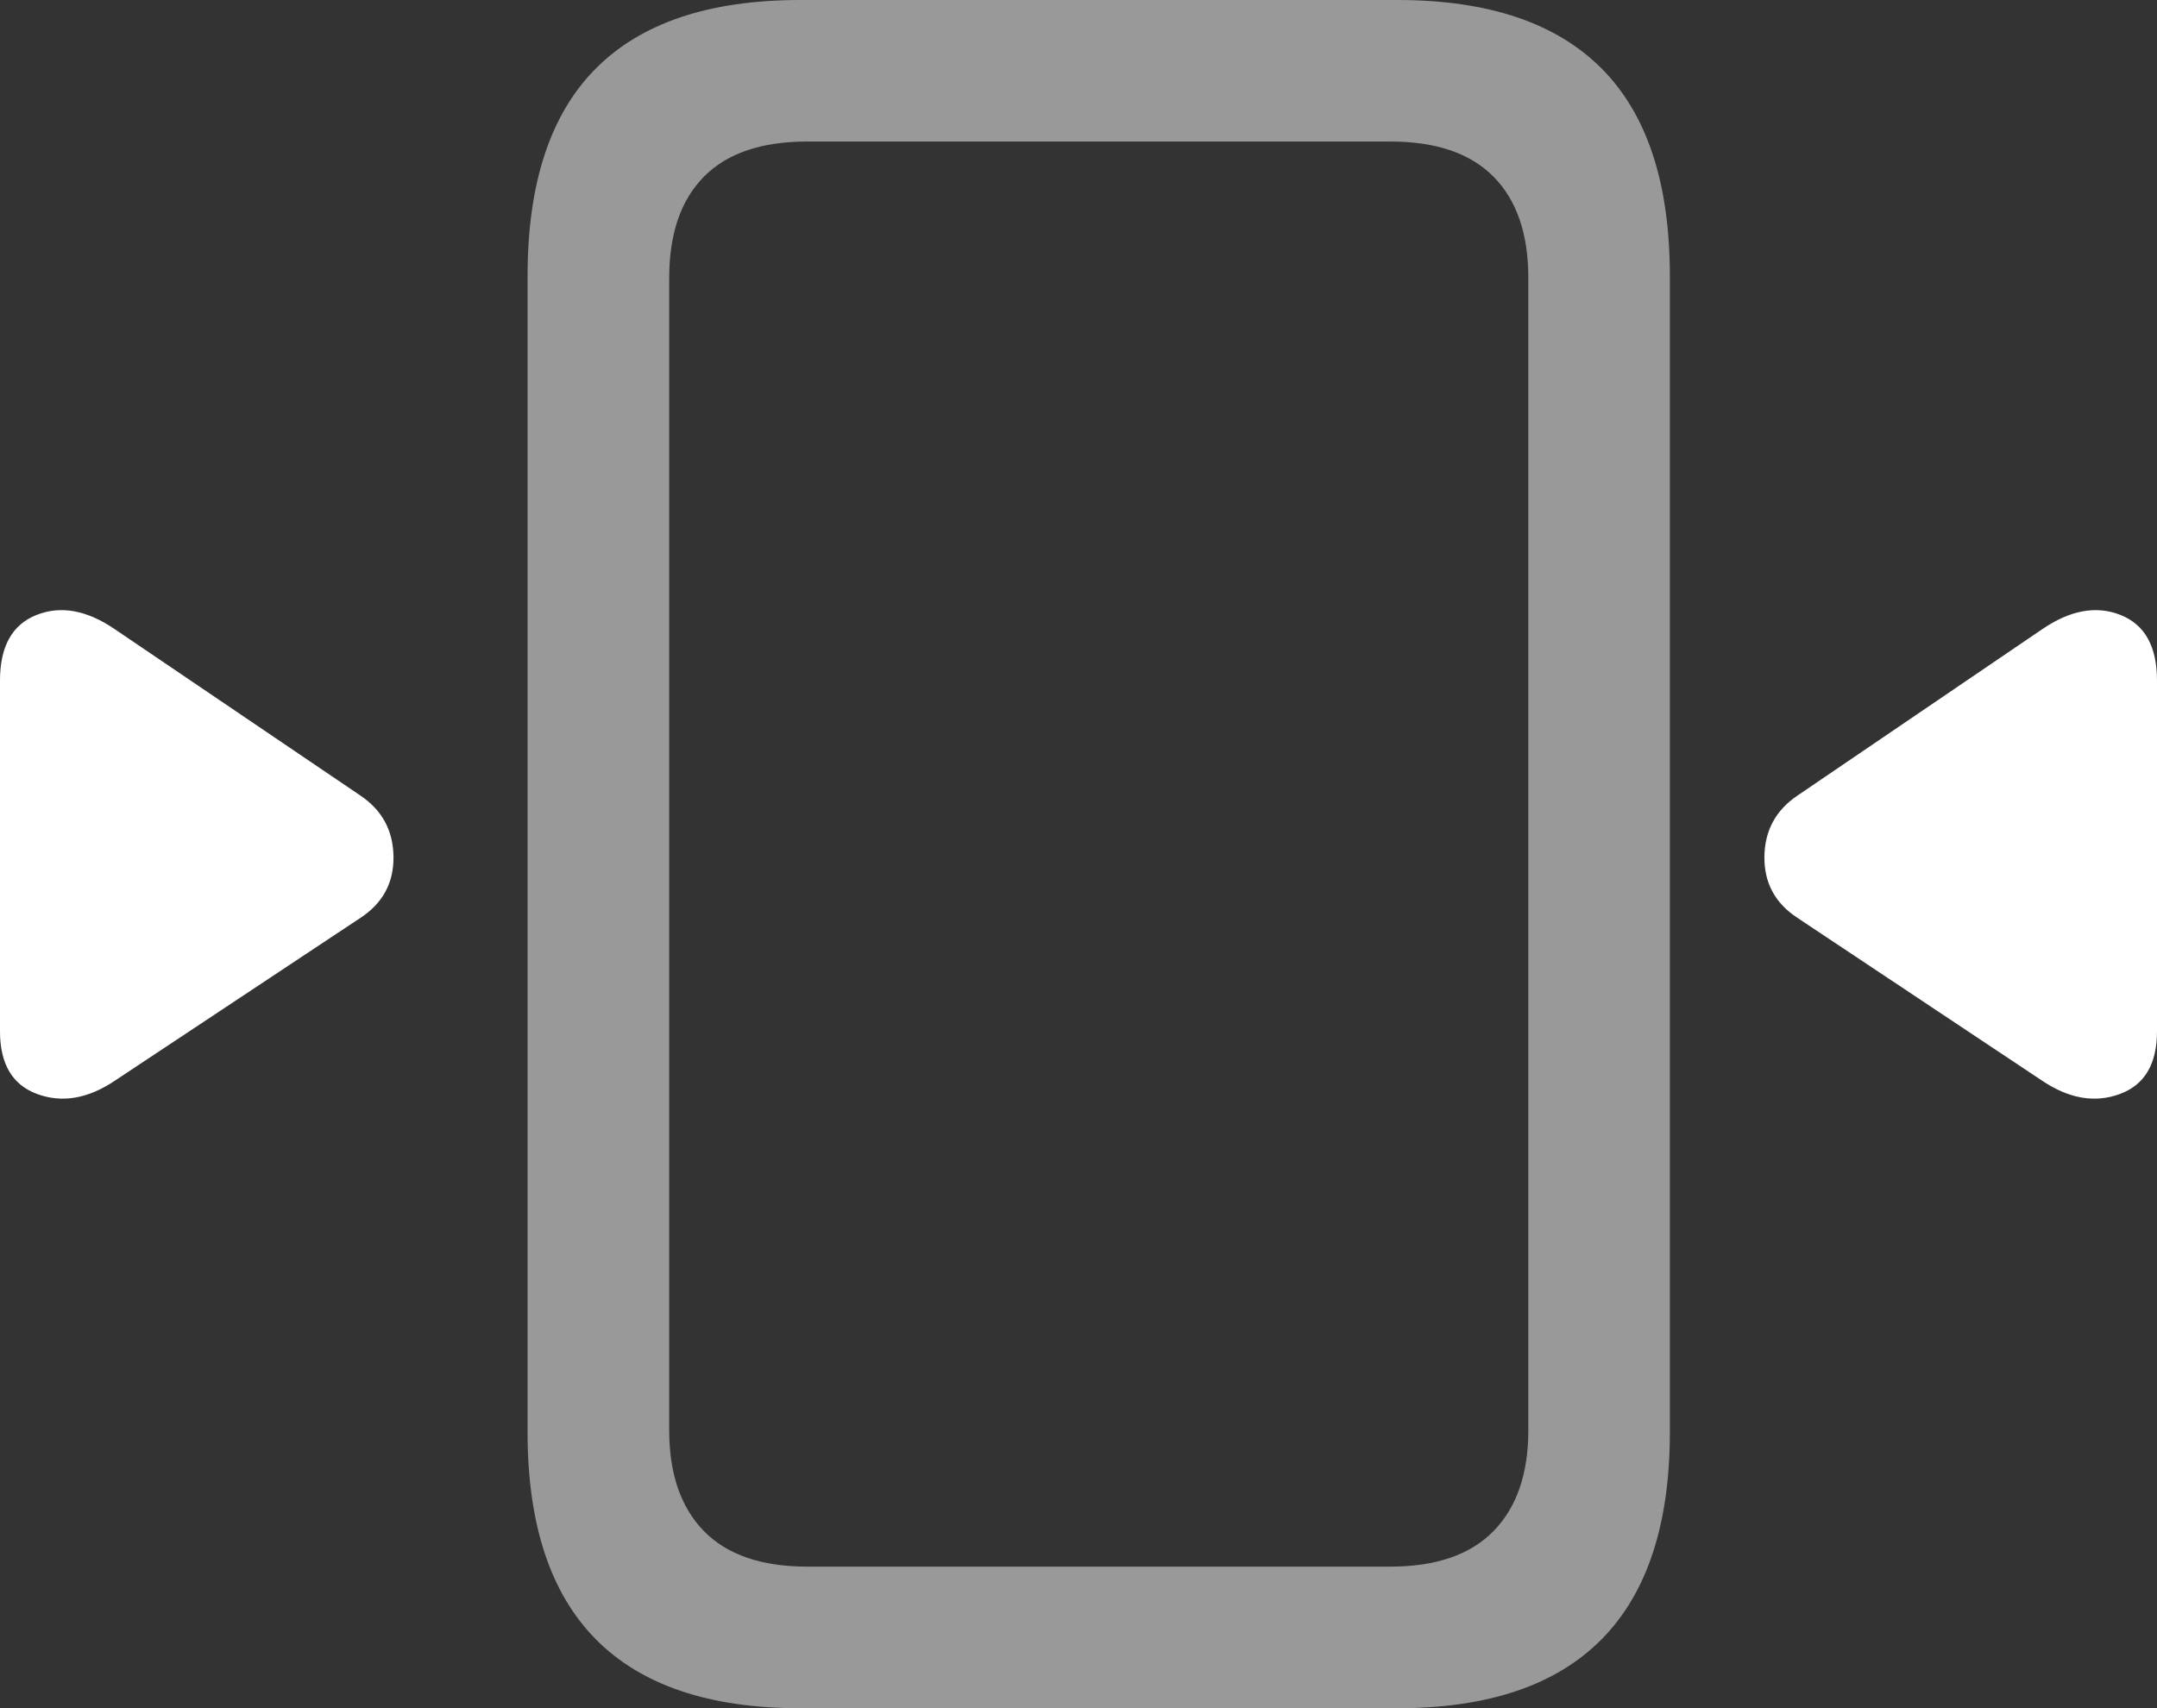 <?xml version="1.0" encoding="UTF-8"?>
<!--Generator: Apple Native CoreSVG 175.5-->
<!DOCTYPE svg
PUBLIC "-//W3C//DTD SVG 1.1//EN"
       "http://www.w3.org/Graphics/SVG/1.1/DTD/svg11.dtd">
<svg version="1.1" xmlns="http://www.w3.org/2000/svg" xmlns:xlink="http://www.w3.org/1999/xlink" width="23.955" height="18.975">
 <rect width="100%" height="100%" fill="#333333" stroke="none"/>
 <g>
  <rect height="18.975" opacity="0" width="23.955" x="0" y="0"/>
  <path d="M5.859 3.066L5.859 15.908Q5.859 17.441 6.616 18.208Q7.373 18.975 8.887 18.975L15.518 18.975Q17.031 18.975 17.788 18.208Q18.545 17.441 18.545 15.908L18.545 3.066Q18.545 1.523 17.788 0.762Q17.031 0 15.518 0L8.887 0Q7.373 0 6.616 0.762Q5.859 1.523 5.859 3.066ZM7.432 3.086Q7.432 2.354 7.817 1.963Q8.203 1.572 8.965 1.572L15.44 1.572Q16.201 1.572 16.587 1.963Q16.973 2.354 16.973 3.086L16.973 15.889Q16.973 16.611 16.587 17.007Q16.201 17.402 15.44 17.402L8.965 17.402Q8.203 17.402 7.817 17.007Q7.432 16.611 7.432 15.889Z" fill="rgba(255,255,255,0.5)"/>
  <path d="M22.676 12.002Q23.125 12.305 23.54 12.153Q23.955 12.002 23.955 11.455L23.955 7.559Q23.955 6.992 23.55 6.831Q23.145 6.67 22.676 6.992L19.961 8.838Q19.6 9.082 19.595 9.517Q19.59 9.951 19.961 10.195ZM1.279 12.002L4.004 10.195Q4.375 9.951 4.37 9.517Q4.365 9.082 4.004 8.838L1.279 6.992Q0.811 6.67 0.405 6.831Q0 6.992 0 7.559L0 11.455Q0 12.002 0.415 12.153Q0.83 12.305 1.279 12.002Z" fill="#ffffff"/>
 </g>
</svg>

